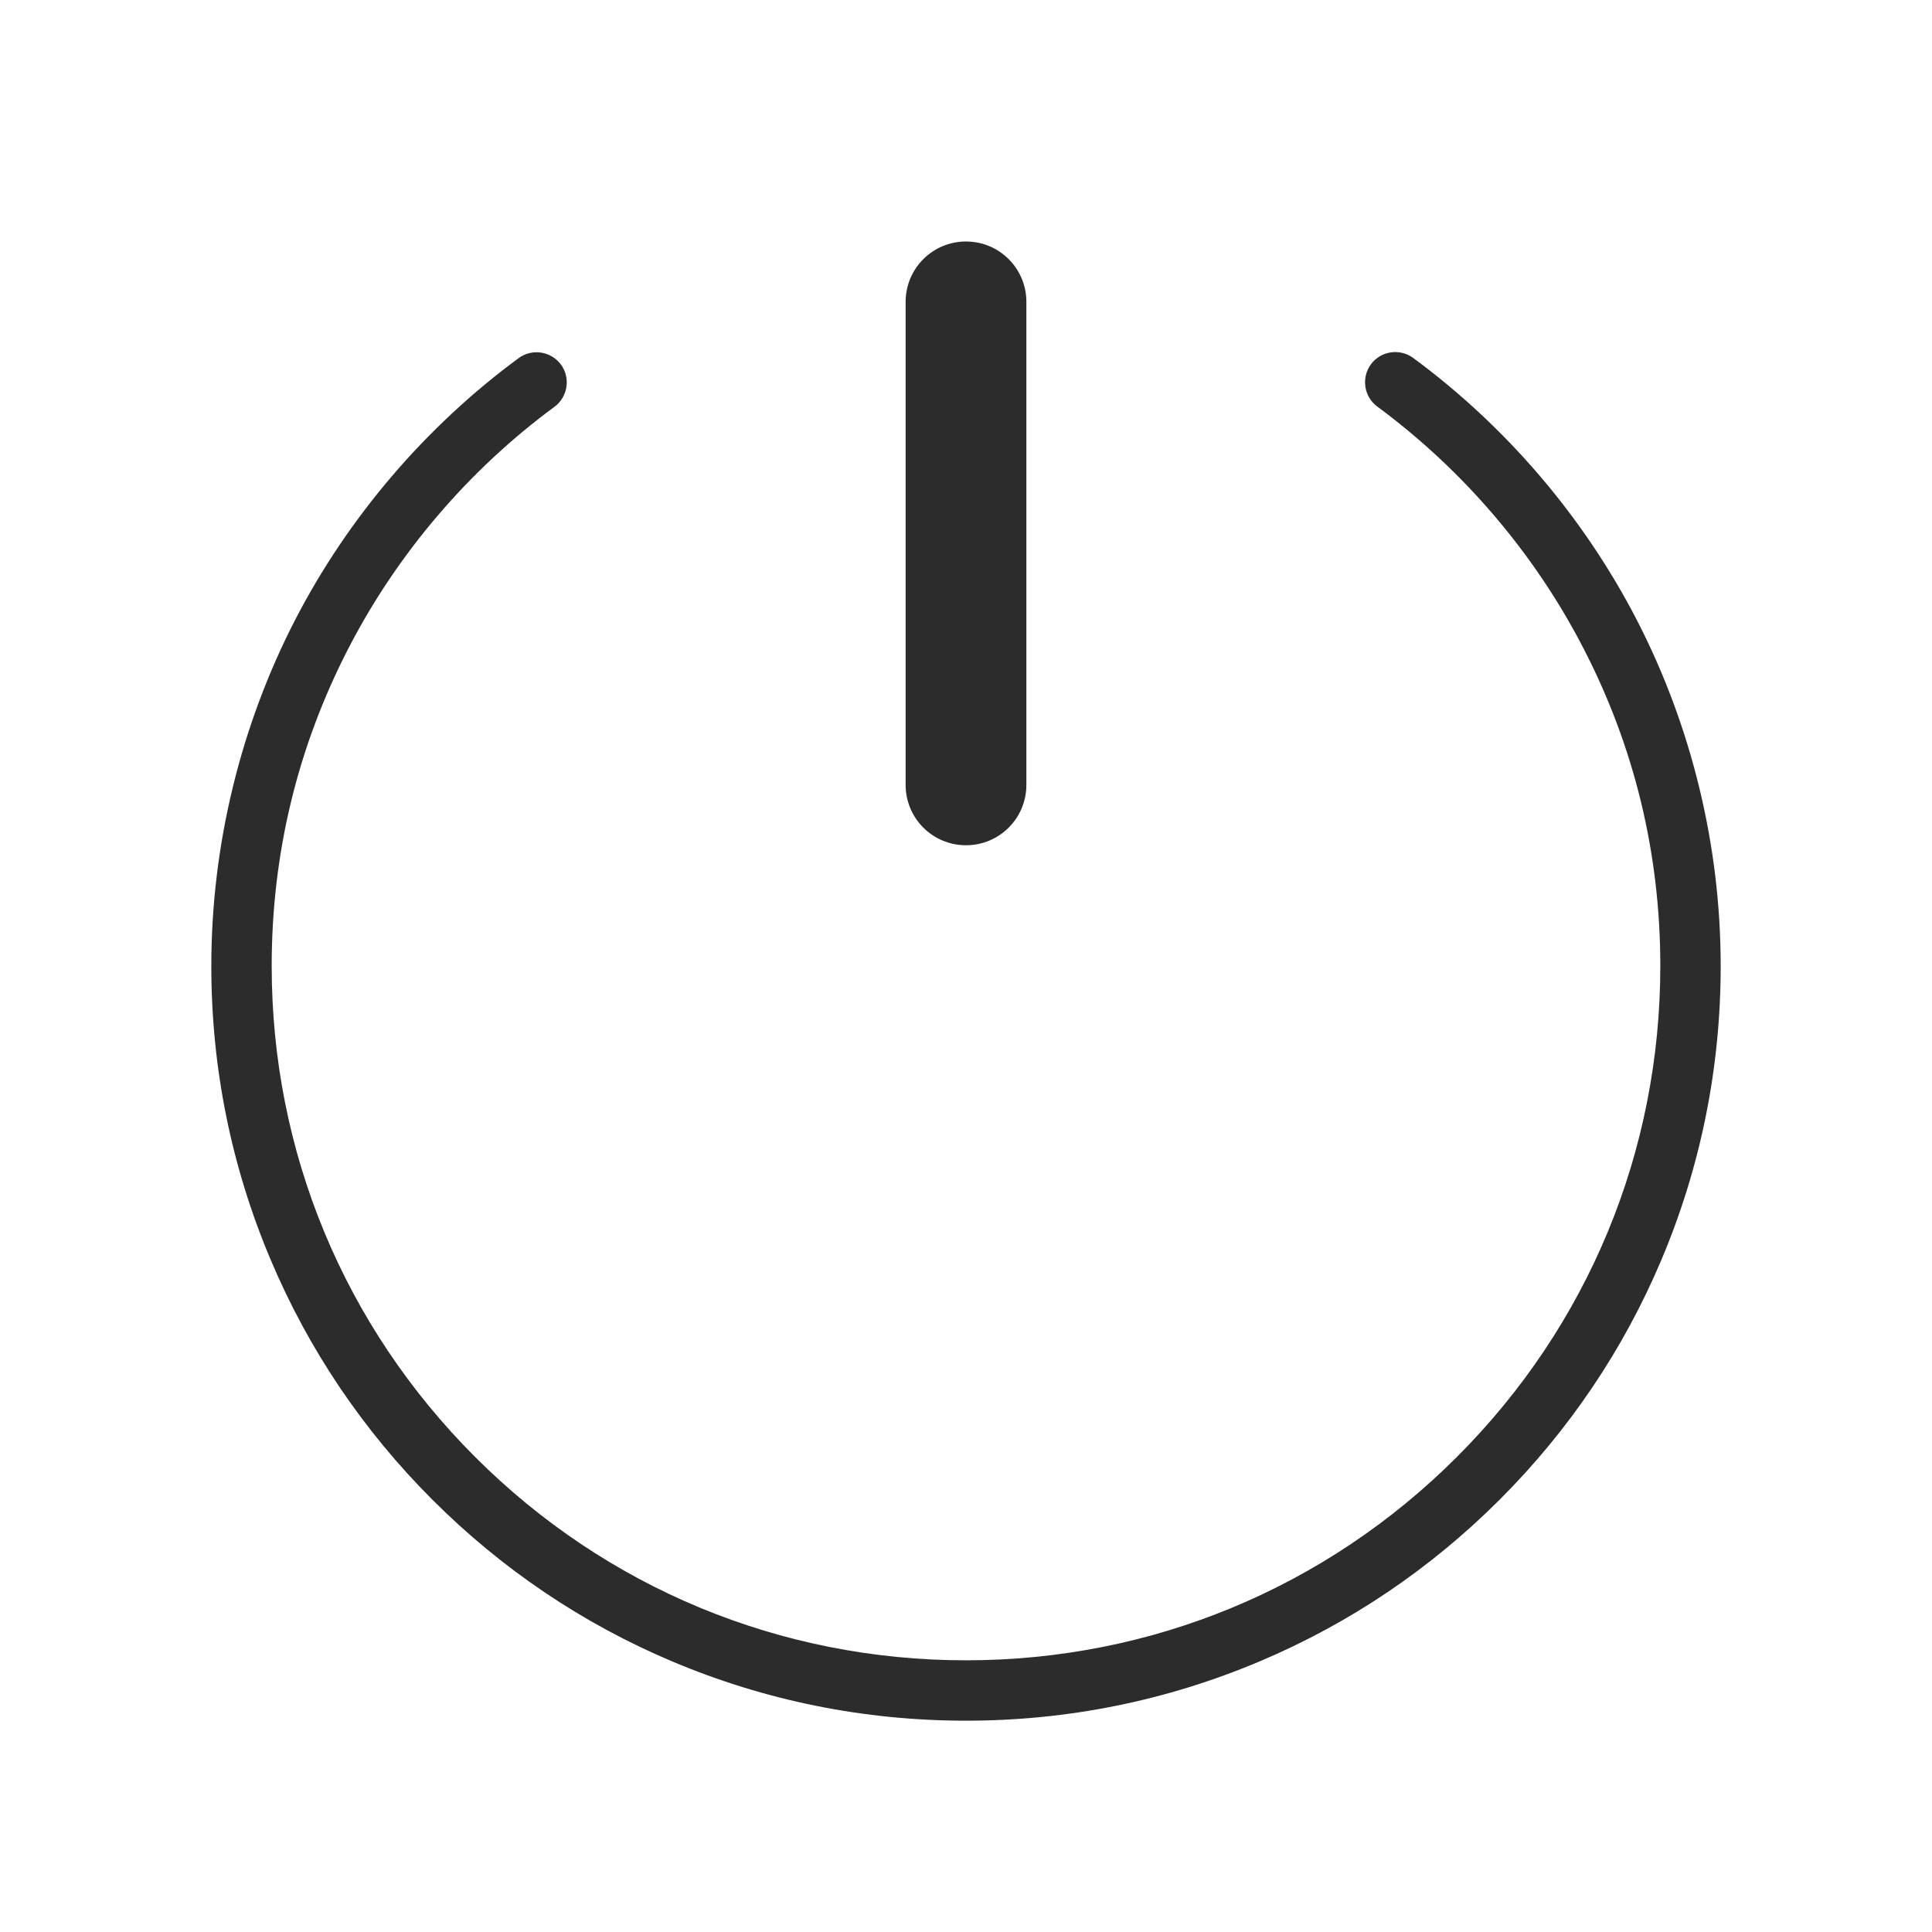 <?xml version="1.0" standalone="no"?><!DOCTYPE svg PUBLIC "-//W3C//DTD SVG 1.1//EN" "http://www.w3.org/Graphics/SVG/1.1/DTD/svg11.dtd"><svg t="1483784240665" class="icon" style="" viewBox="0 0 1024 1024" version="1.1" xmlns="http://www.w3.org/2000/svg" p-id="1059" xmlns:xlink="http://www.w3.org/1999/xlink" width="32" height="32"><defs><style type="text/css"></style></defs><path d="M512 912c-54 0-106.4-10.6-155.7-31.4-47.6-20.1-90.4-49-127.1-85.7-36.7-36.7-65.6-79.5-85.7-127.1C122.6 618.4 112 566 112 512c0-63.7 15.4-127.1 44.4-183.4 28.1-54.4 69.1-102.4 118.5-138.8 7.1-5.2 17.1-3.7 22.4 3.4 5.2 7.1 3.7 17.1-3.4 22.4-45.5 33.5-83.2 77.7-109.1 127.8C157.7 395.8 144 452.5 144 512c0 98.3 38.3 190.7 107.8 260.2S413.7 880 512 880c98.3 0 190.7-38.3 260.2-107.8S880 610.3 880 512c0-59.5-13.7-116.2-40.9-168.7-25.9-50.1-63.6-94.2-109.1-127.8-7.1-5.2-8.6-15.3-3.4-22.4 5.2-7.1 15.3-8.6 22.4-3.4 49.4 36.4 90.4 84.4 118.5 138.8C896.6 384.9 912 448.3 912 512c0 54-10.6 106.4-31.4 155.7-20.1 47.6-49 90.4-85.7 127.1s-79.5 65.6-127.1 85.7C618.4 901.4 566 912 512 912z" fill="#2c2c2c" p-id="1060"></path><path d="M512 448c-17.7 0-32-14.3-32-32V160c0-17.7 14.3-32 32-32s32 14.3 32 32v256c0 17.7-14.3 32-32 32z" fill="#2c2c2c" p-id="1061"></path></svg>
